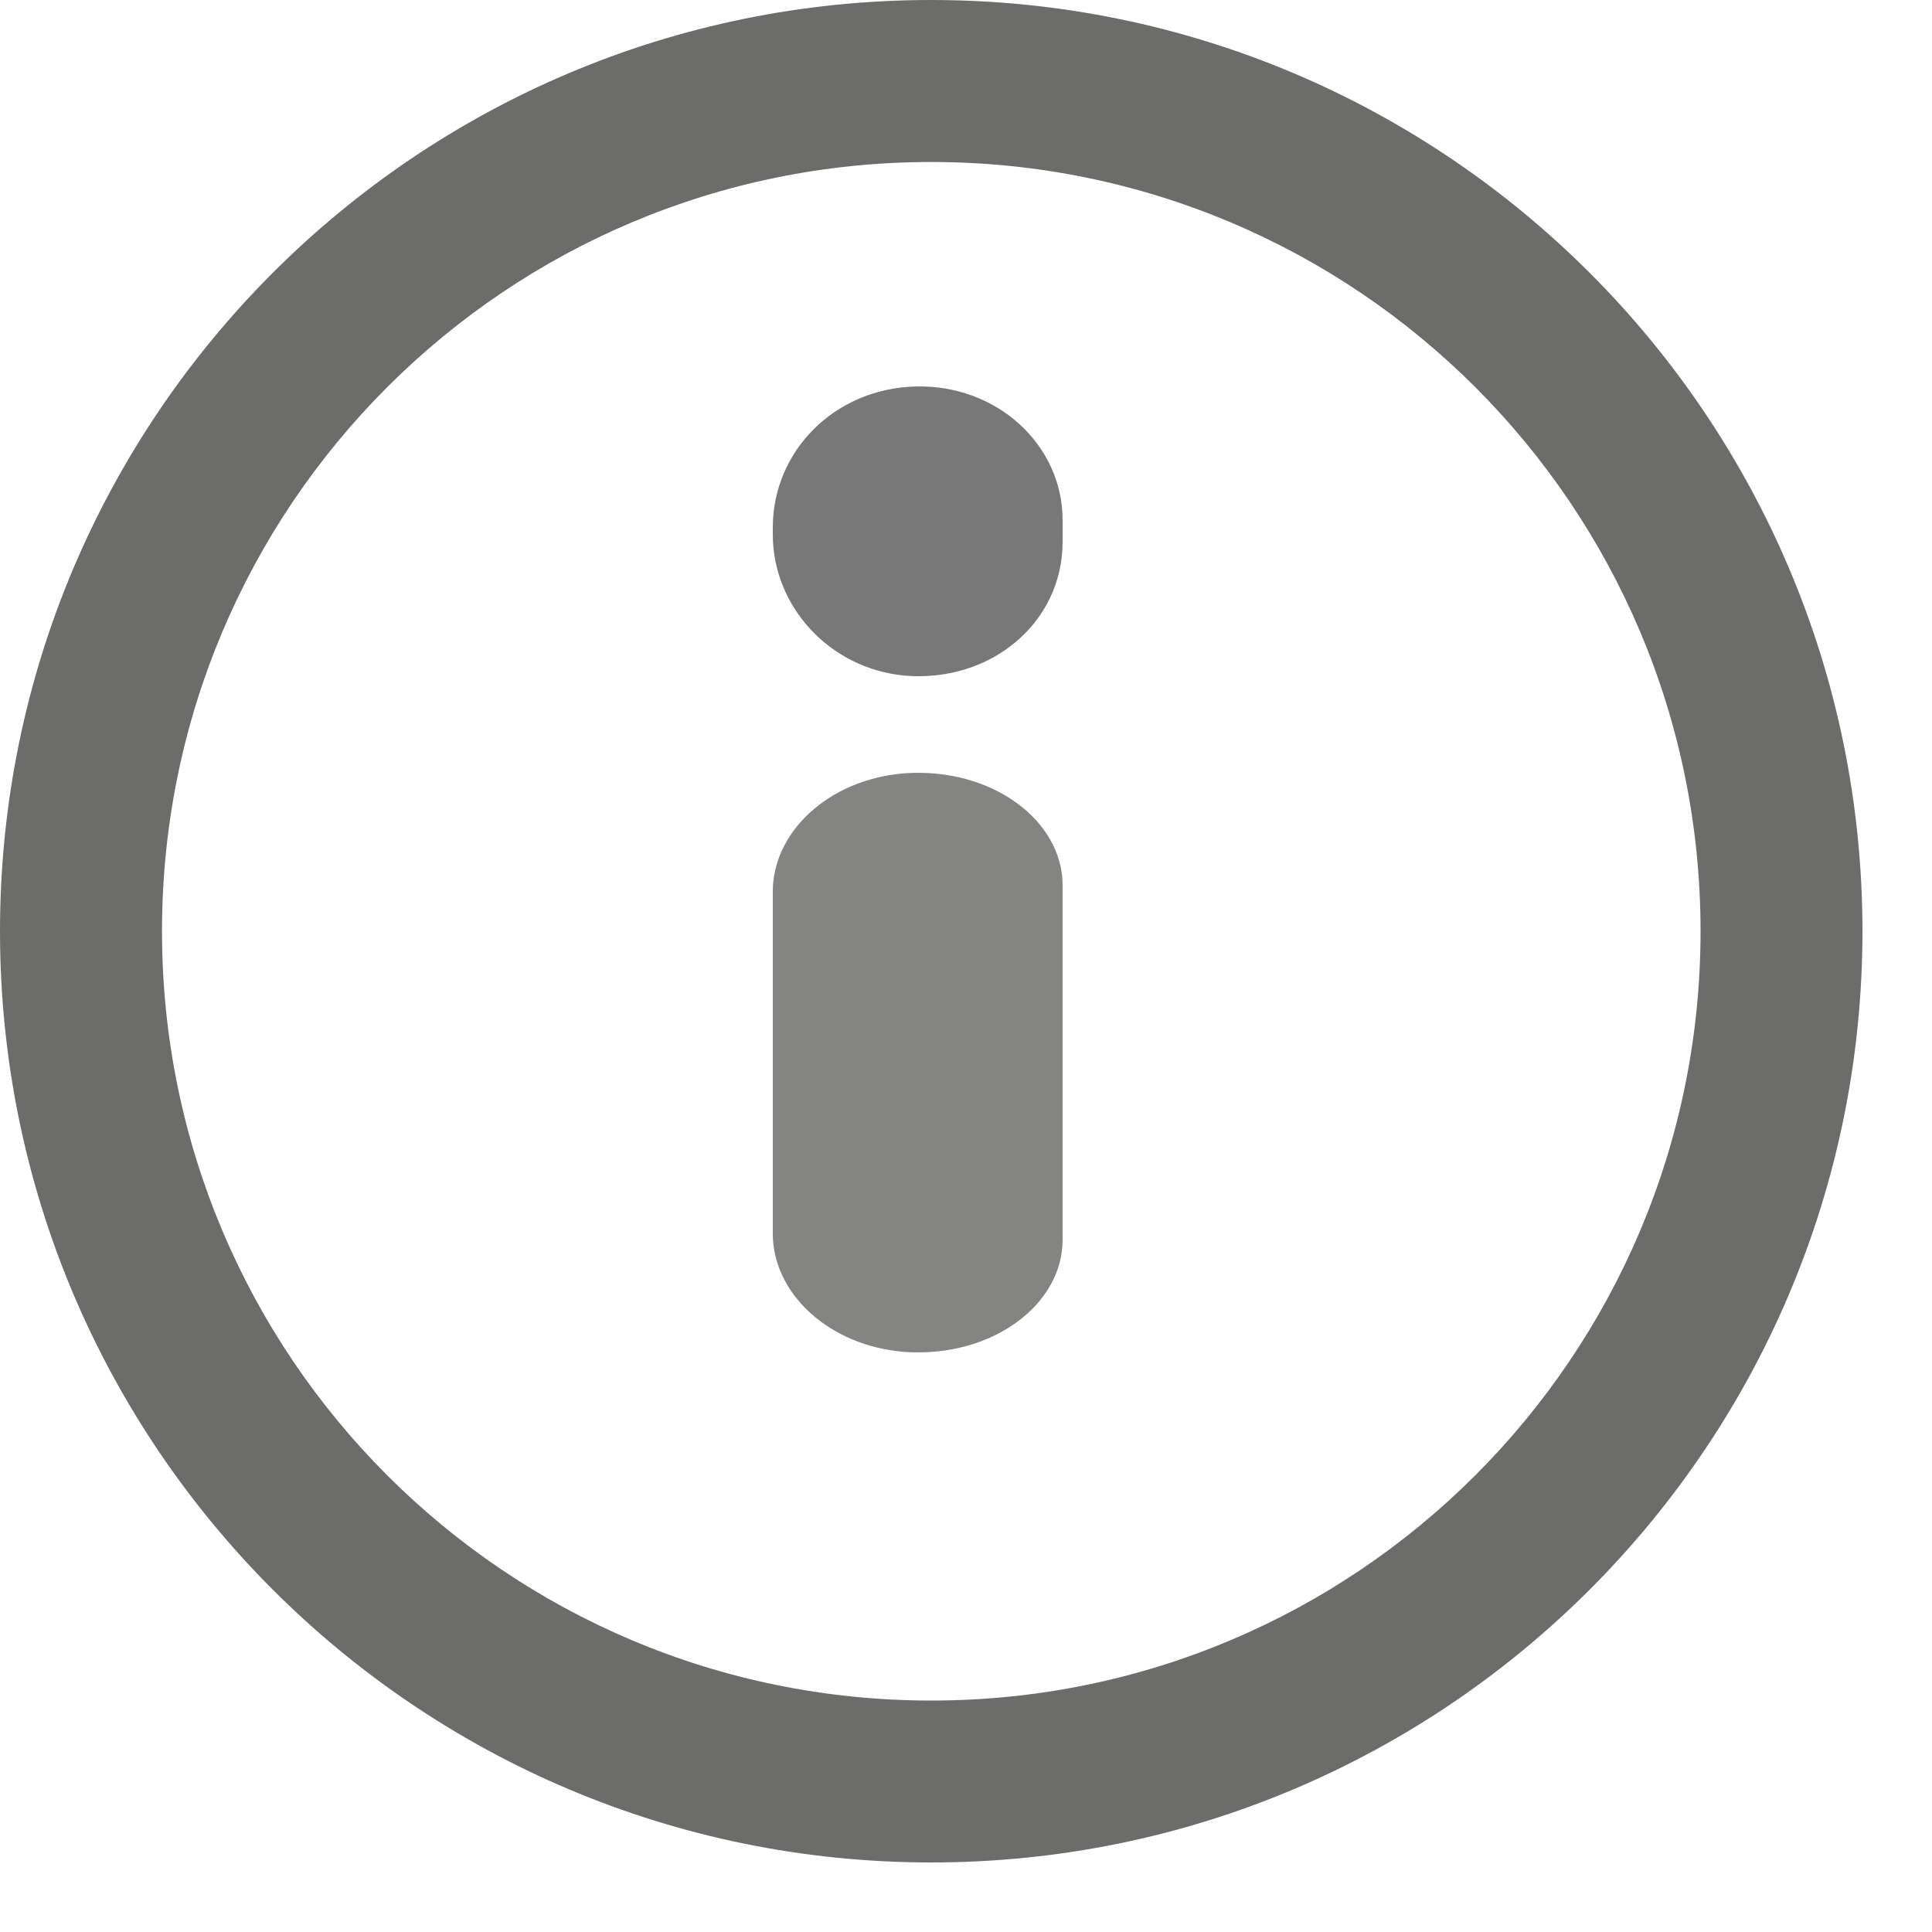 <?xml version="1.0" encoding="UTF-8"?>
<svg width="20px" height="20px" viewBox="0 0 20 20" version="1.1" xmlns="http://www.w3.org/2000/svg" xmlns:xlink="http://www.w3.org/1999/xlink">
    <!-- Generator: Sketch 52.2 (67145) - http://www.bohemiancoding.com/sketch -->
    <title>Page 1</title>
    <desc>Created with Sketch.</desc>
    <g id="Warehouse-overview" stroke="none" stroke-width="1" fill="none" fill-rule="evenodd">
        <g id="usage-percentage-details" transform="translate(-906, -429)">
            <g id="table-2" transform="translate(163, 105)">
                <g id="table">
                    <g id="Group-7" transform="translate(0, -0)">
                        <g id="PALLET" transform="translate(14, 236)">
                            <g id="Page-1" transform="translate(729, 88)">
                                <path d="M8,12.772 L8,9.228 C8,8.617 8.573,8.068 9.364,8.005 C10.264,7.942 11,8.49 11,9.165 L11,12.835 C11,13.51 10.264,14.058 9.364,13.995 C8.573,13.932 8,13.383 8,12.772" id="Fill-1" fill="#848483"></path>
                                <path d="M9.364,6.994 C8.573,6.918 8,6.264 8,5.535 L8,5.46 C8,4.68 8.627,4.026 9.473,4.001 C10.318,3.976 11,4.604 11,5.384 L11,5.61 C11,6.441 10.264,7.069 9.364,6.994" id="Fill-3" fill="#787878"></path>
                                <g id="Group-7" fill="#6C6C6B">
                                    <path d="M9.64,1.677 C5.239,1.677 1.677,5.239 1.677,9.64 C1.677,14.041 5.239,17.604 9.64,17.604 C14.041,17.604 17.604,14.041 17.604,9.64 C17.604,5.239 14.041,1.677 9.64,1.677 M9.64,19.28 C4.317,19.28 0,14.963 0,9.64 C0,4.317 4.317,0 9.64,0 C14.963,0 19.28,4.317 19.28,9.64 C19.28,14.963 14.963,19.28 9.64,19.28" id="Fill-5"></path>
                                </g>
                            </g>
                        </g>
                    </g>
                </g>
            </g>
        </g>
    </g>
</svg>